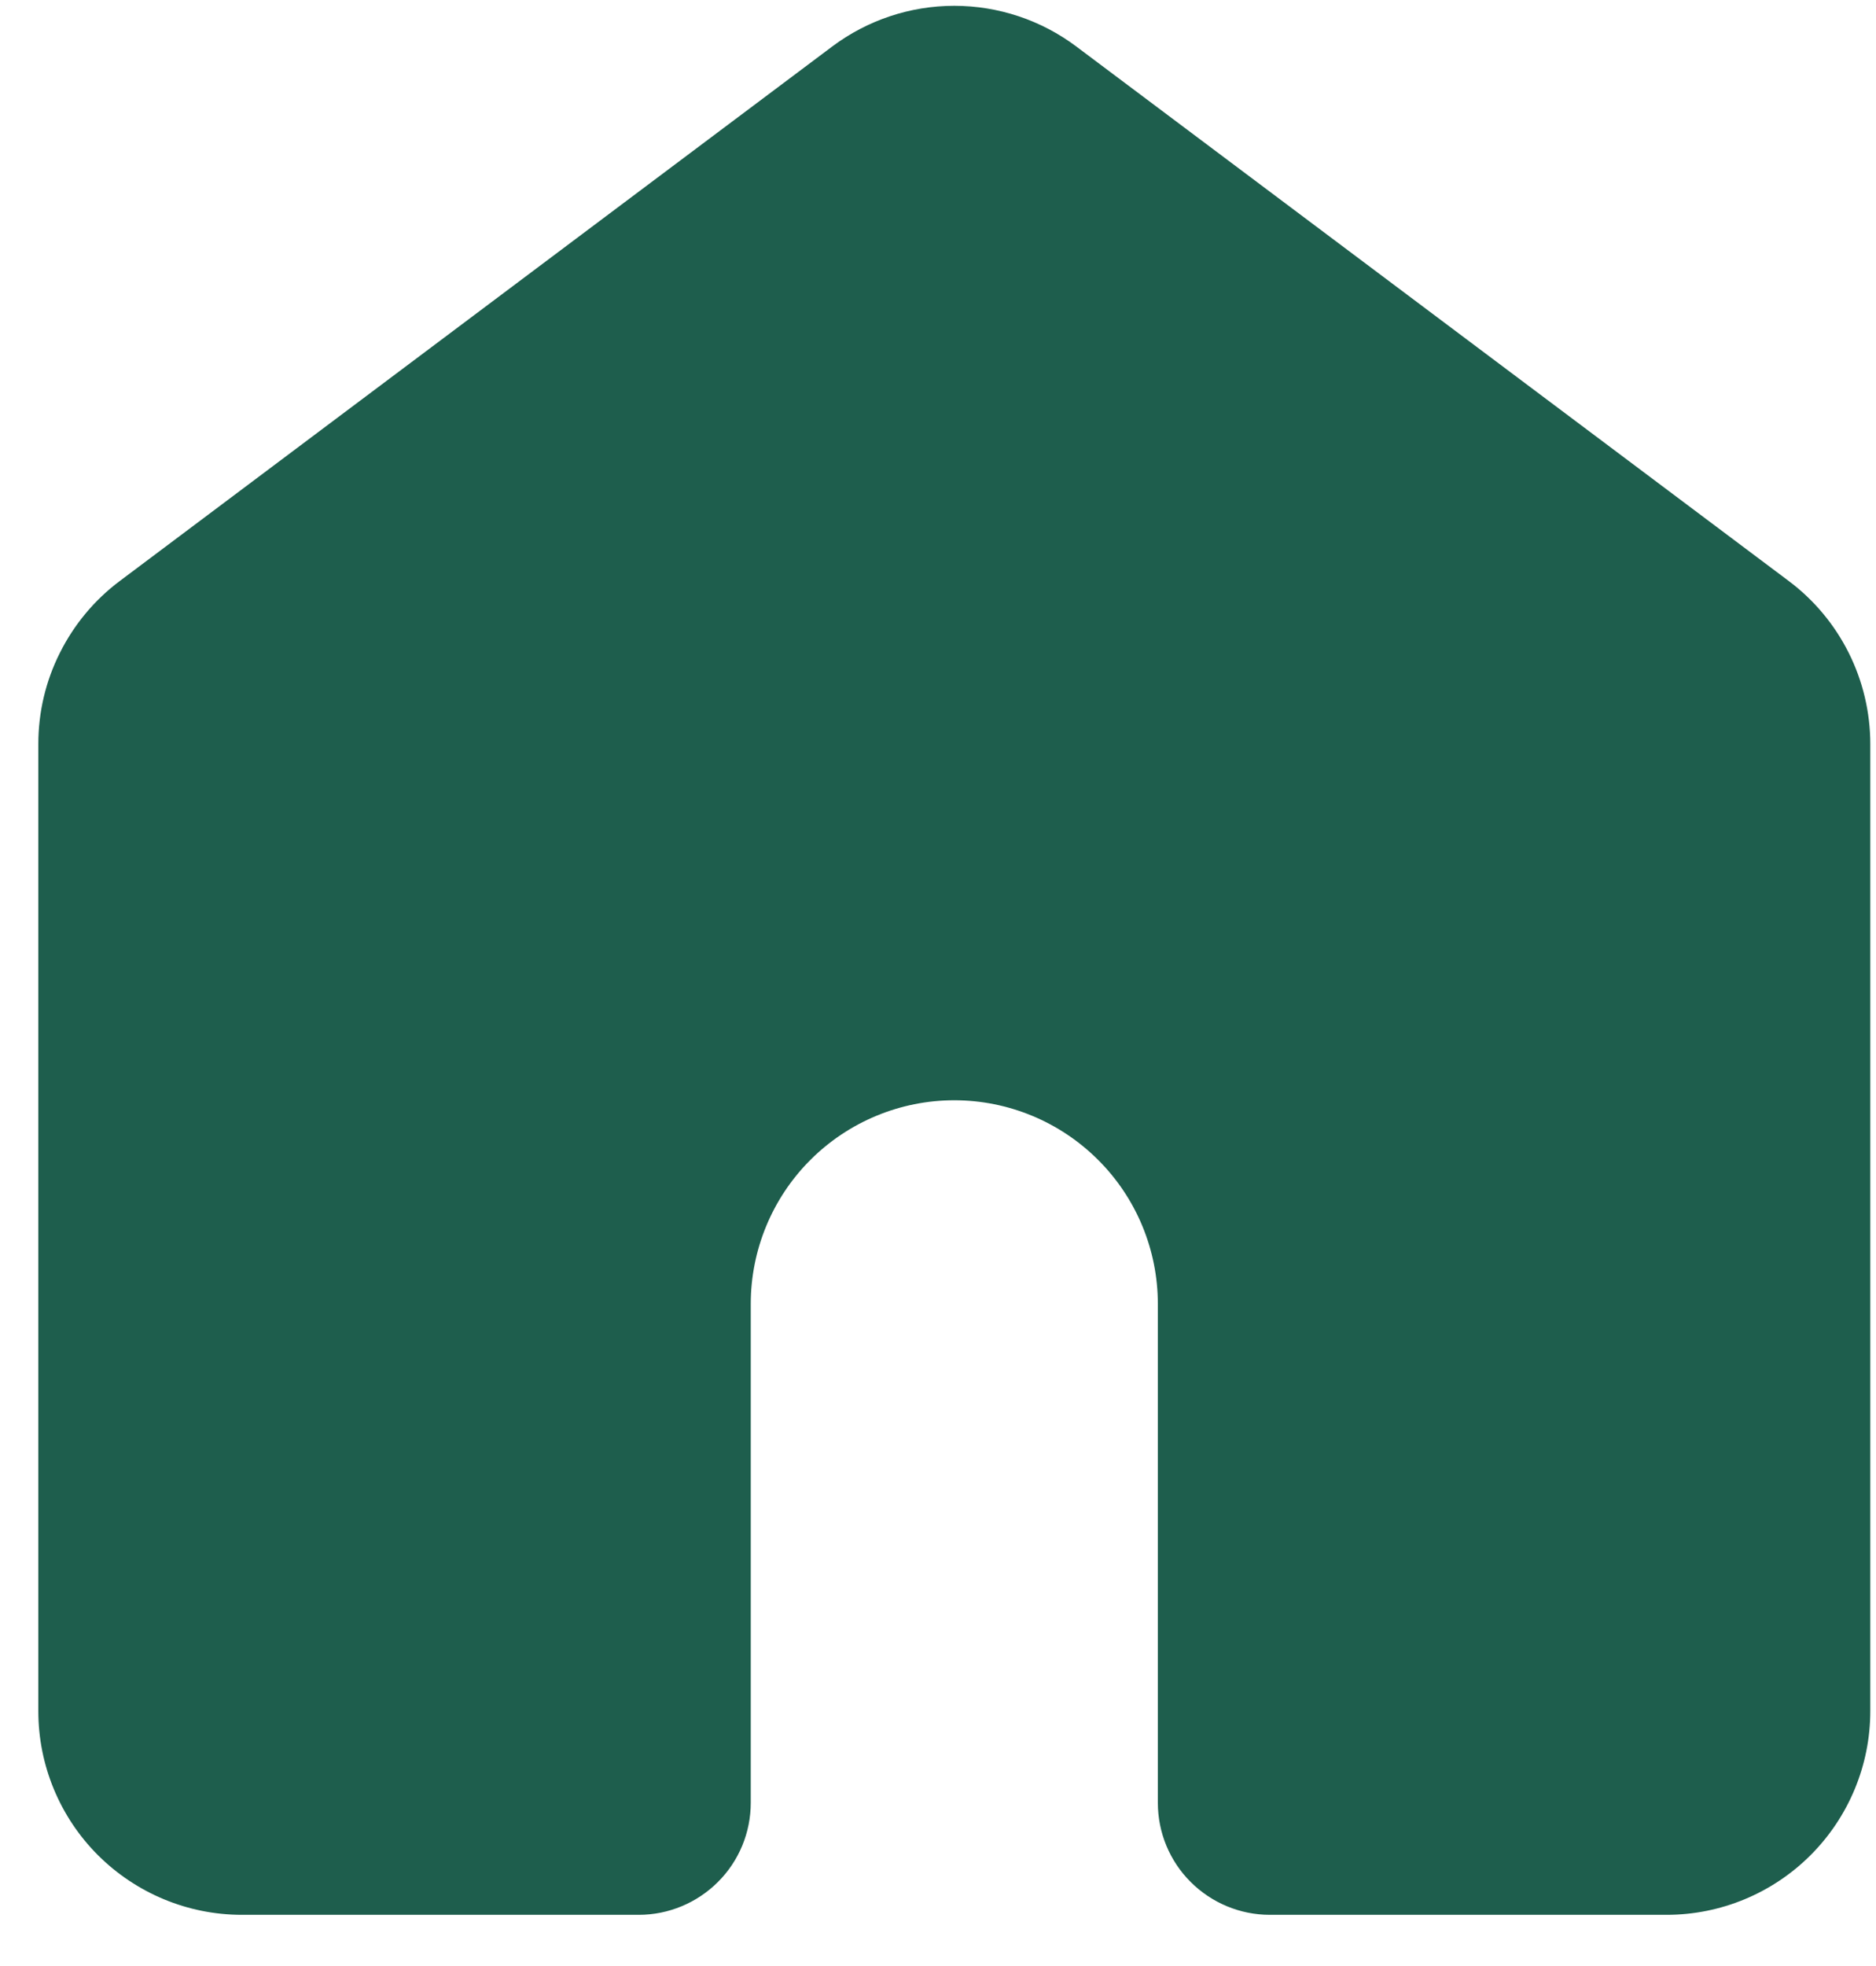 <svg width="21" height="22" viewBox="0 0 21 22" fill="none" xmlns="http://www.w3.org/2000/svg">
<path d="M12.049 0.521C11.655 0.225 11.175 0.065 10.682 0.065C10.189 0.065 9.71 0.225 9.315 0.521L1.34 6.502C1.057 6.714 0.828 6.99 0.67 7.306C0.511 7.622 0.429 7.971 0.429 8.325V19.148C0.429 19.752 0.669 20.332 1.096 20.759C1.524 21.186 2.103 21.427 2.707 21.427H7.151C7.483 21.427 7.802 21.294 8.037 21.059C8.272 20.825 8.404 20.506 8.404 20.173V14.591C8.404 13.987 8.644 13.407 9.071 12.98C9.498 12.553 10.078 12.312 10.682 12.312C11.287 12.312 11.866 12.553 12.293 12.98C12.721 13.407 12.961 13.987 12.961 14.591V20.173C12.961 20.506 13.093 20.825 13.328 21.059C13.563 21.294 13.882 21.427 14.214 21.427H18.657C19.261 21.427 19.841 21.186 20.268 20.759C20.695 20.332 20.936 19.752 20.936 19.148V8.325C20.936 7.971 20.853 7.622 20.695 7.306C20.537 6.99 20.307 6.714 20.024 6.502L12.049 0.521Z" fill="#1E5E4D"/>
</svg>
